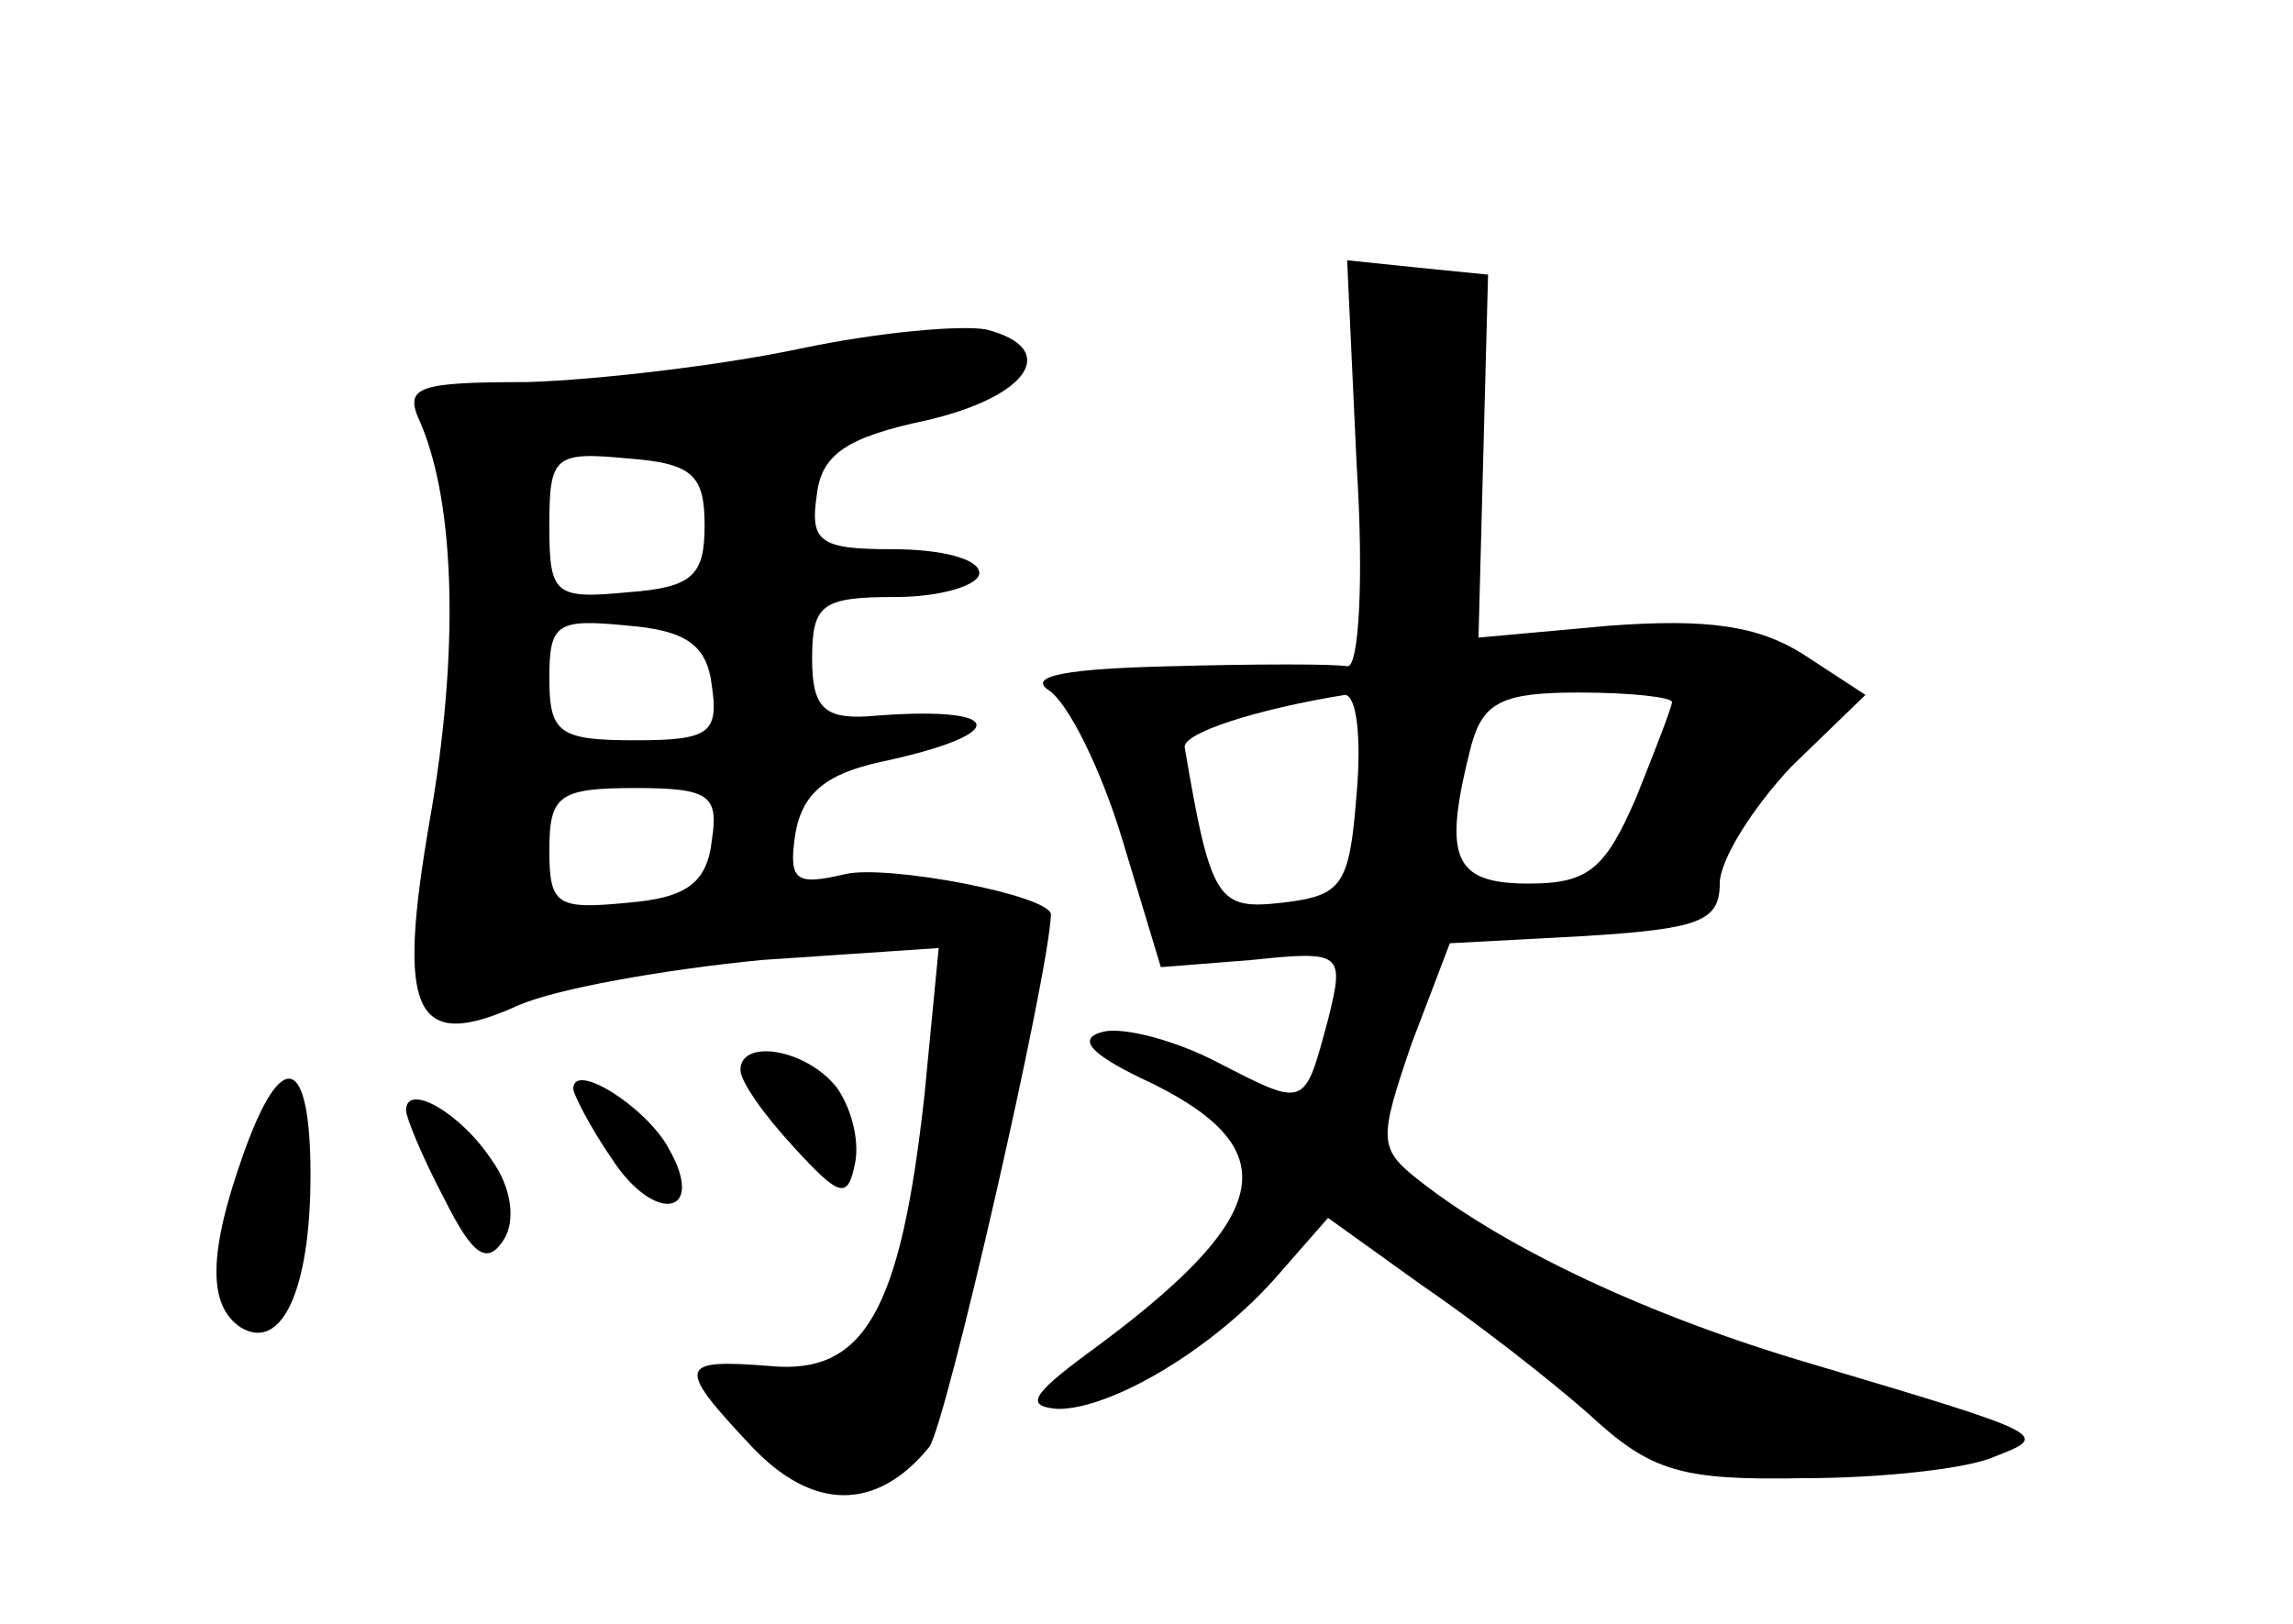 <?xml version="1.0" standalone="no"?>
<!DOCTYPE svg PUBLIC "-//W3C//DTD SVG 20010904//EN"
 "http://www.w3.org/TR/2001/REC-SVG-20010904/DTD/svg10.dtd">
<svg version="1.0" xmlns="http://www.w3.org/2000/svg"
 width="96pt" height="68pt" viewBox="0 0 96 68"
 preserveAspectRatio="xMidYMid meet">
<g transform="translate(0,68) scale(0.1,-0.1)"
fill="#000000" stroke="none">
<path d="M568 485 c3 -47 1 -85 -4 -84 -5 1 -38 1 -74 0 -43 -1 -60 -4 -51
-10 8 -5 22 -33 31 -63 l16 -53 38 3 c38 4 39 3 32 -25 -10 -37 -9 -37 -46
-18 -17 9 -39 15 -48 13 -12 -3 -5 -10 21 -22 56 -28 50 -56 -28 -113 -23 -17
-26 -22 -12 -23 23 0 66 26 92 56 l21 24 39 -28 c22 -15 53 -39 70 -54 26 -24
38 -28 90 -27 33 0 69 4 80 9 23 9 24 9 -77 39 -68 20 -127 48 -163 76 -18 14
-18 17 -4 58 l16 42 56 3 c48 3 57 6 57 22 0 10 14 32 30 49 l31 30 -26 17
c-19 12 -40 15 -81 12 l-55 -5 2 76 2 76 -30 3 -29 3 4 -86z m0 -137 c-3 -39
-6 -43 -31 -46 -27 -3 -30 0 -41 65 -1 6 30 16 67 22 5 0 7 -18 5 -41z m132
38 c0 -2 -7 -20 -15 -40 -13 -30 -20 -36 -45 -36 -32 0 -36 11 -24 58 5 18 13
22 45 22 22 0 39 -2 39 -4z"/>
<path d="M335 534 c-33 -7 -84 -13 -114 -14 -47 0 -52 -2 -45 -17 15 -35 16
-98 4 -166 -14 -81 -7 -98 37 -78 16 7 61 15 102 19 l74 5 -6 -62 c-10 -90
-25 -117 -65 -113 -38 3 -39 0 -8 -33 26 -28 53 -28 75 -1 7 9 50 197 51 223
0 8 -68 21 -86 17 -21 -5 -24 -3 -21 17 3 17 13 25 36 30 56 12 52 24 -6 19
-18 -1 -23 4 -23 24 0 23 4 26 35 26 19 0 35 5 35 10 0 6 -16 10 -36 10 -31 0
-35 3 -32 23 2 17 13 24 46 31 43 10 56 30 25 38 -10 2 -45 -1 -78 -8z m-40
-74 c0 -21 -5 -26 -32 -28 -31 -3 -33 -1 -33 28 0 29 2 31 33 28 27 -2 32 -7
32 -28z m3 -67 c3 -20 -1 -23 -32 -23 -32 0 -36 3 -36 26 0 23 3 25 33 22 24
-2 33 -8 35 -25z m0 -65 c-2 -18 -11 -24 -35 -26 -30 -3 -33 -1 -33 22 0 23 4
26 36 26 31 0 35 -3 32 -22z"/>
<path d="M310 232 c0 -5 10 -19 22 -32 20 -22 23 -22 26 -7 2 10 -2 24 -8 32
-13 16 -40 20 -40 7z"/>
<path d="M102 197 c-15 -42 -15 -64 -1 -73 17 -10 29 16 29 64 0 50 -12 54
-28 9z"/>
<path d="M240 224 c0 -2 7 -16 16 -29 18 -28 40 -24 24 4 -9 17 -40 37 -40 25z"/>
<path d="M170 215 c0 -3 7 -20 16 -37 12 -24 18 -28 25 -17 5 8 3 22 -5 33
-13 20 -36 33 -36 21z"/>
</g>
</svg>
